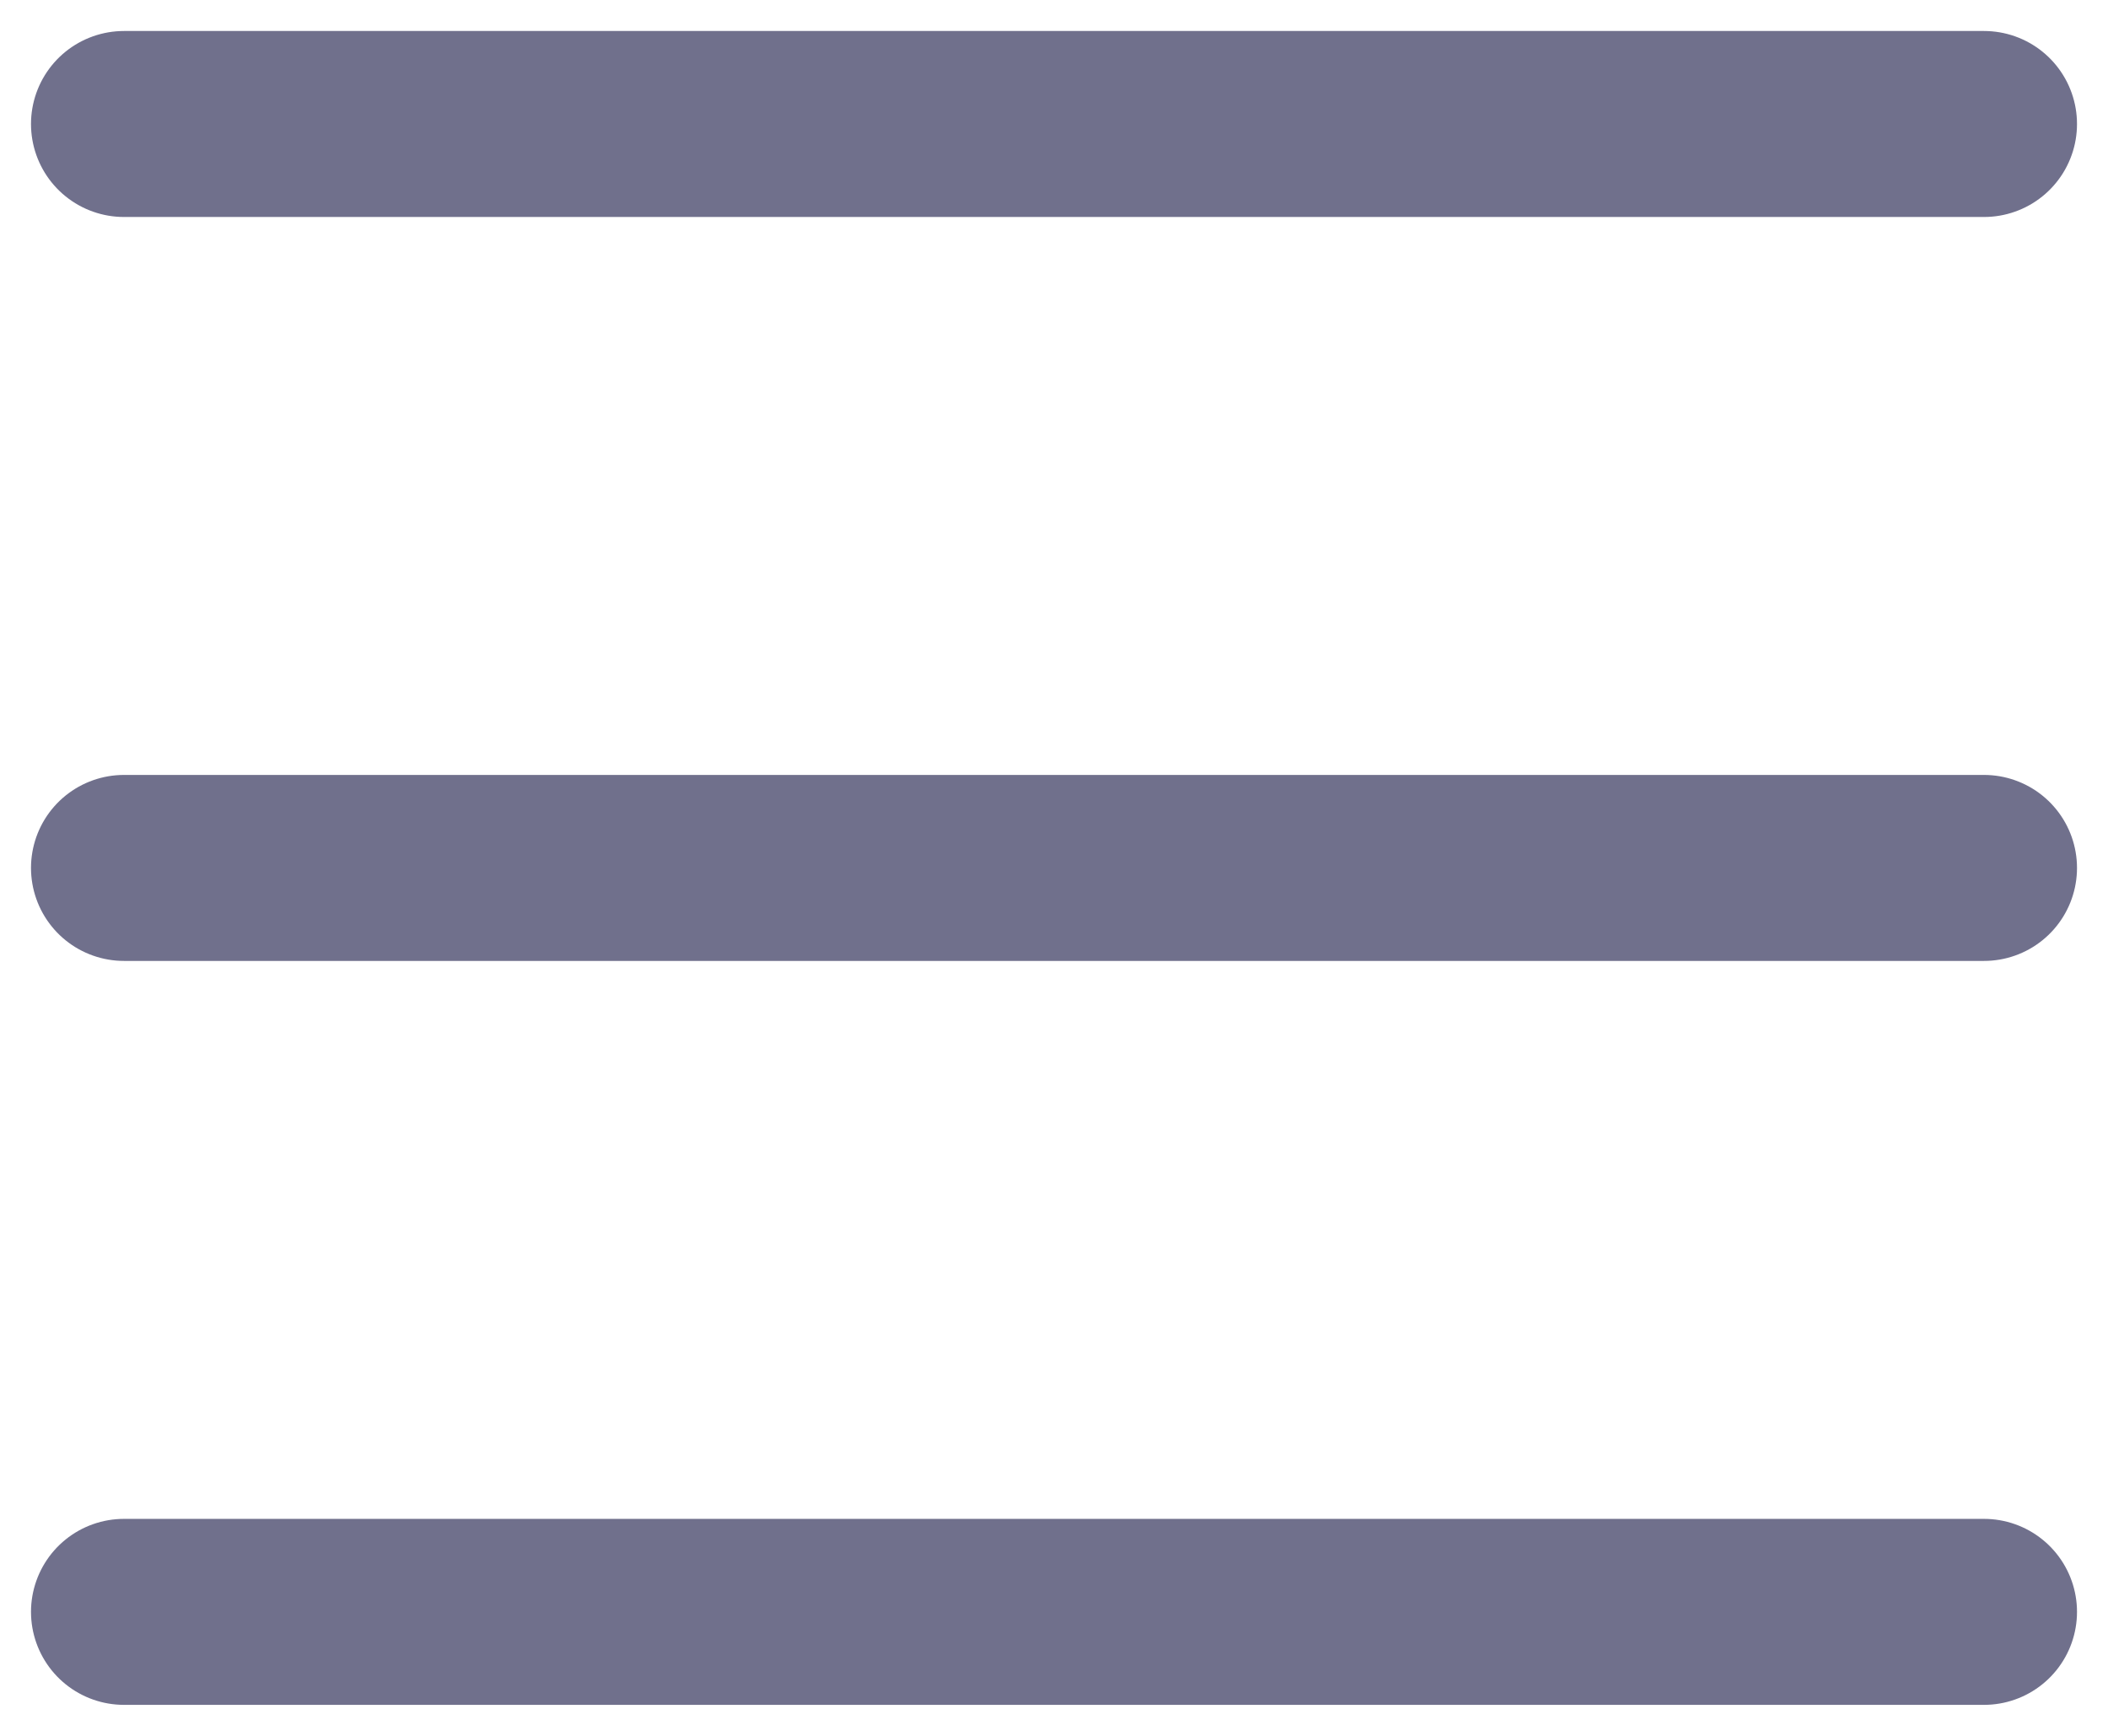 <svg width="17" height="14" viewBox="0 0 17 14" fill="none" xmlns="http://www.w3.org/2000/svg">
<path d="M1 13H16M1 7H16M1 1H16" stroke="#70708C" stroke-width="1.5" stroke-linecap="round" stroke-linejoin="round"/>
</svg>
